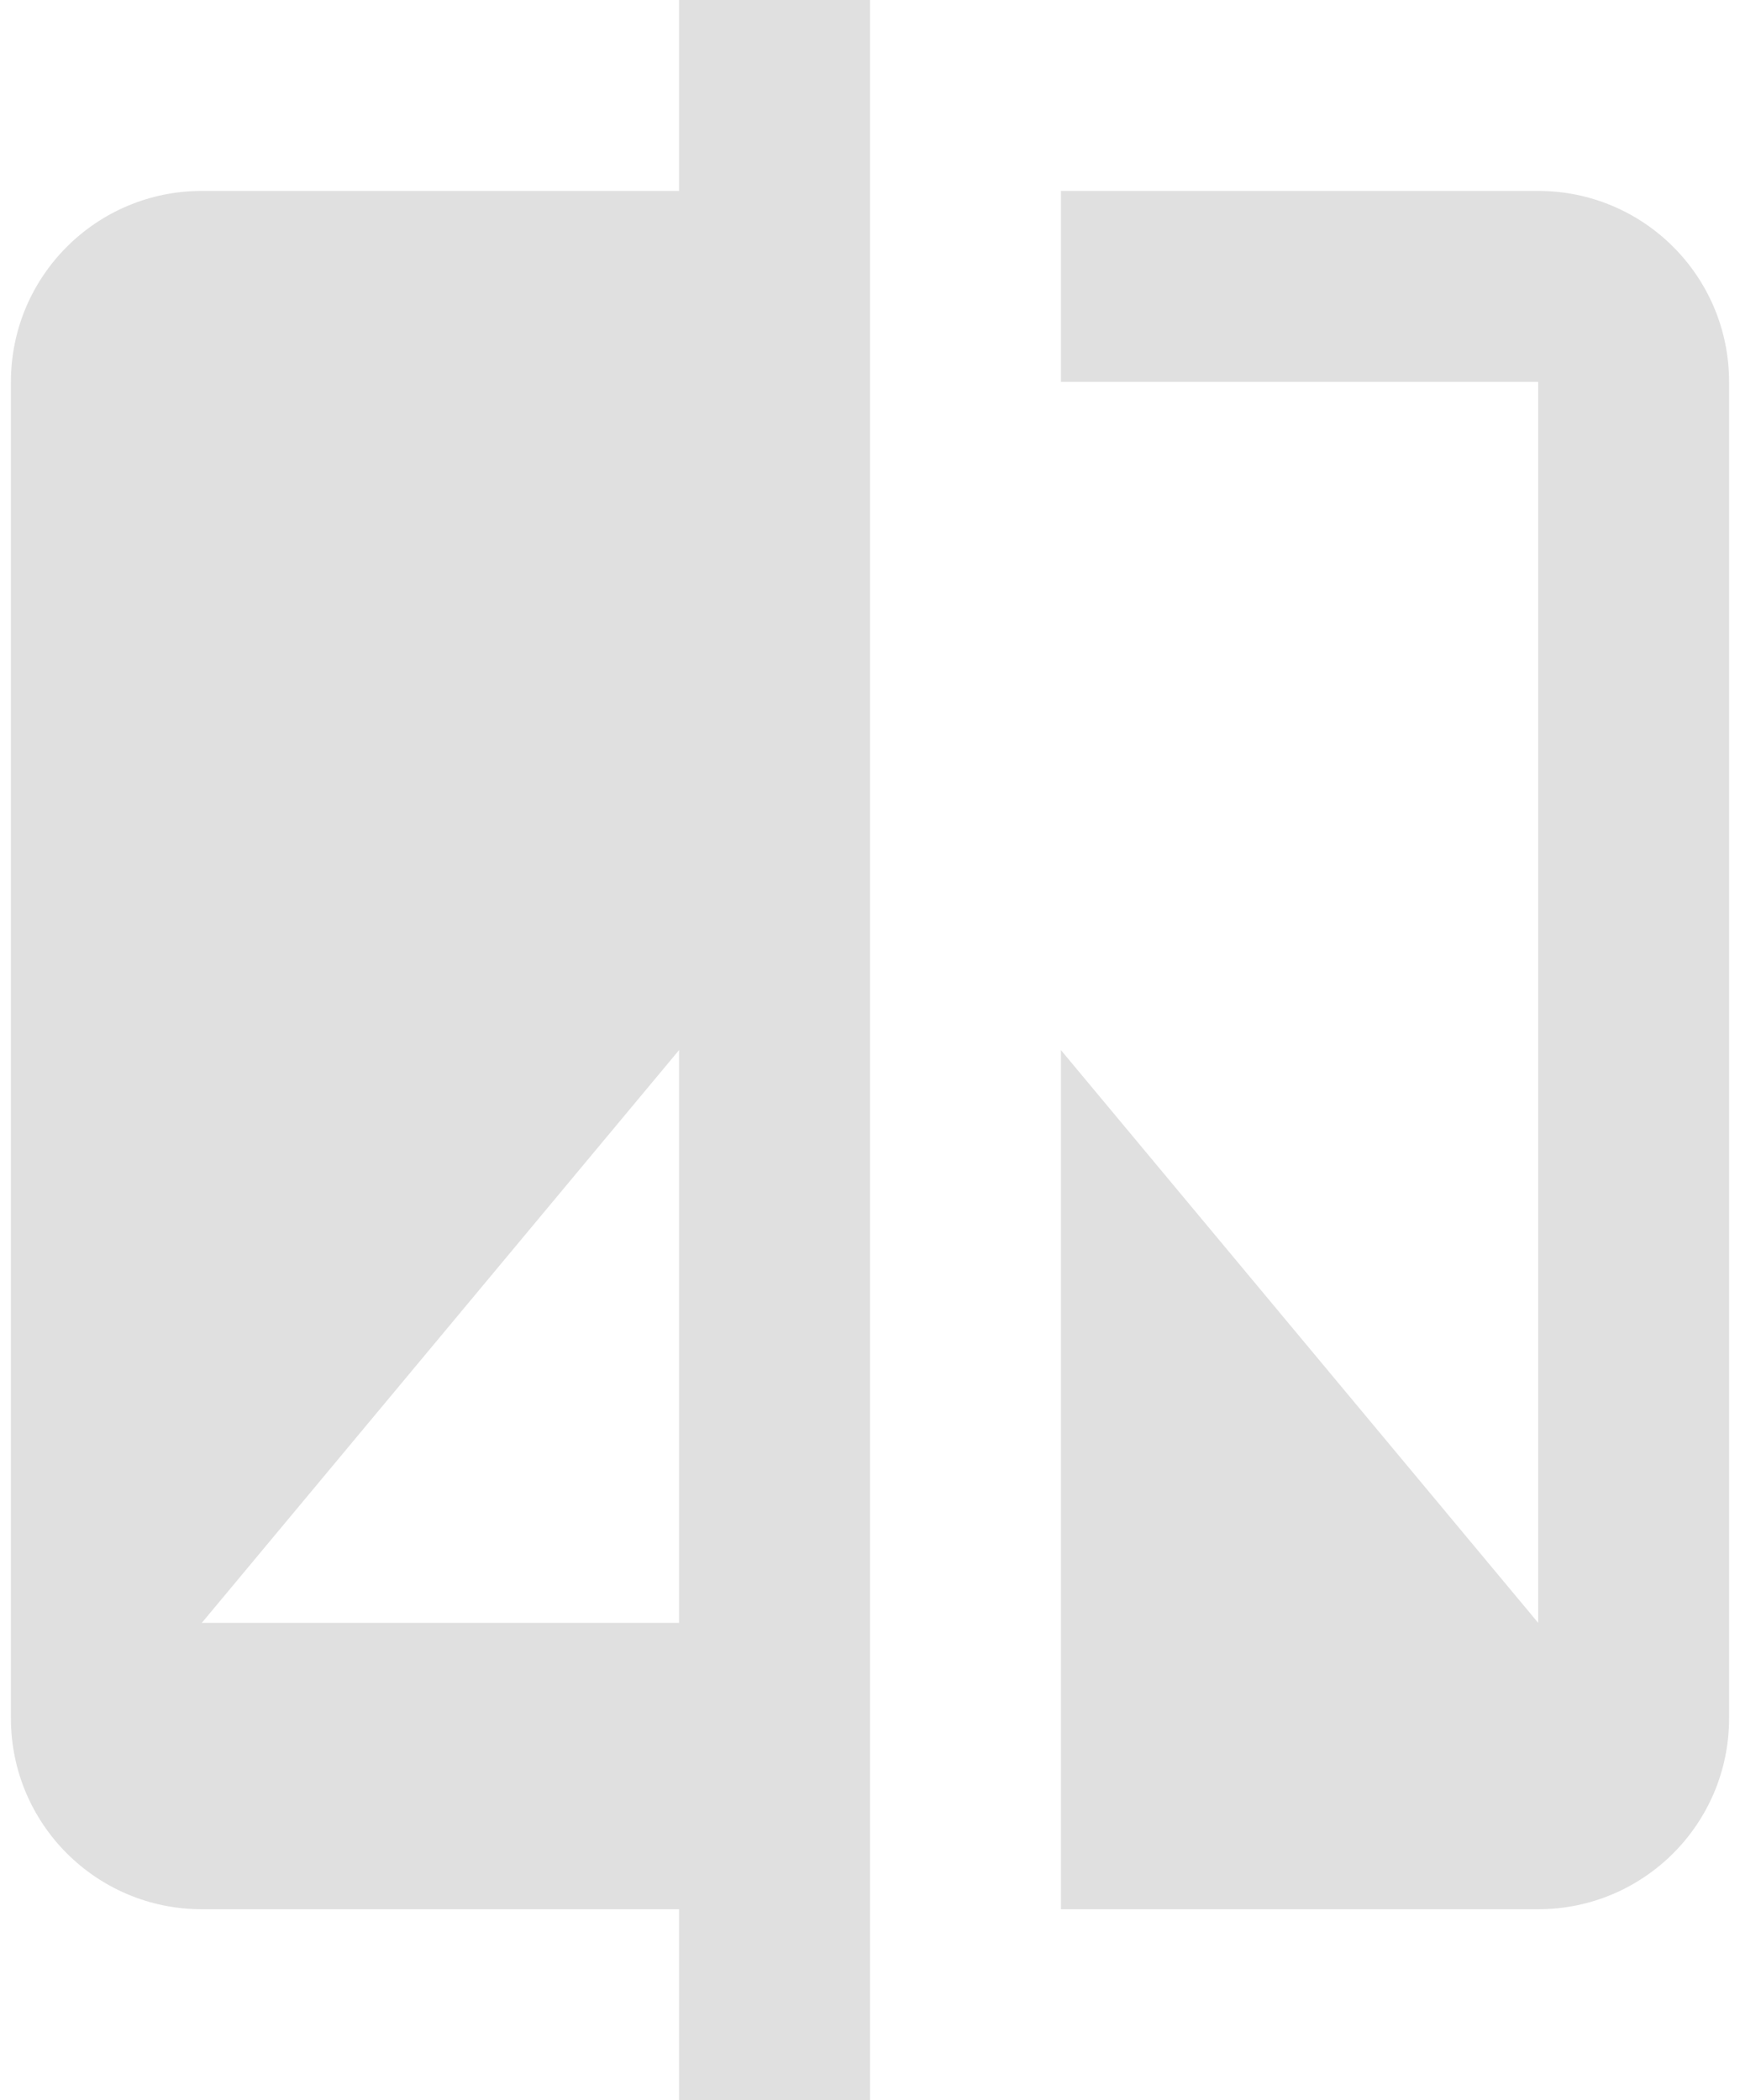 <svg width="58" height="70" viewBox="0 0 58 70" fill="none" xmlns="http://www.w3.org/2000/svg">
<path d="M22.636 6.364H6.727C3.211 6.364 0.364 9.211 0.364 12.727V57.273C0.364 60.789 3.211 63.636 6.727 63.636H22.636V70H29V0H22.636V6.364ZM22.636 54.091H6.727L22.636 35V54.091Z" fill="#E0E0E0"/>
<path d="M51.273 6.364H35.364V12.727H51.273V54.091L35.364 35V63.636H51.273C54.789 63.636 57.636 60.789 57.636 57.273V12.727C57.636 9.211 54.789 6.364 51.273 6.364Z" fill="#E0E0E0"/>
</svg>
